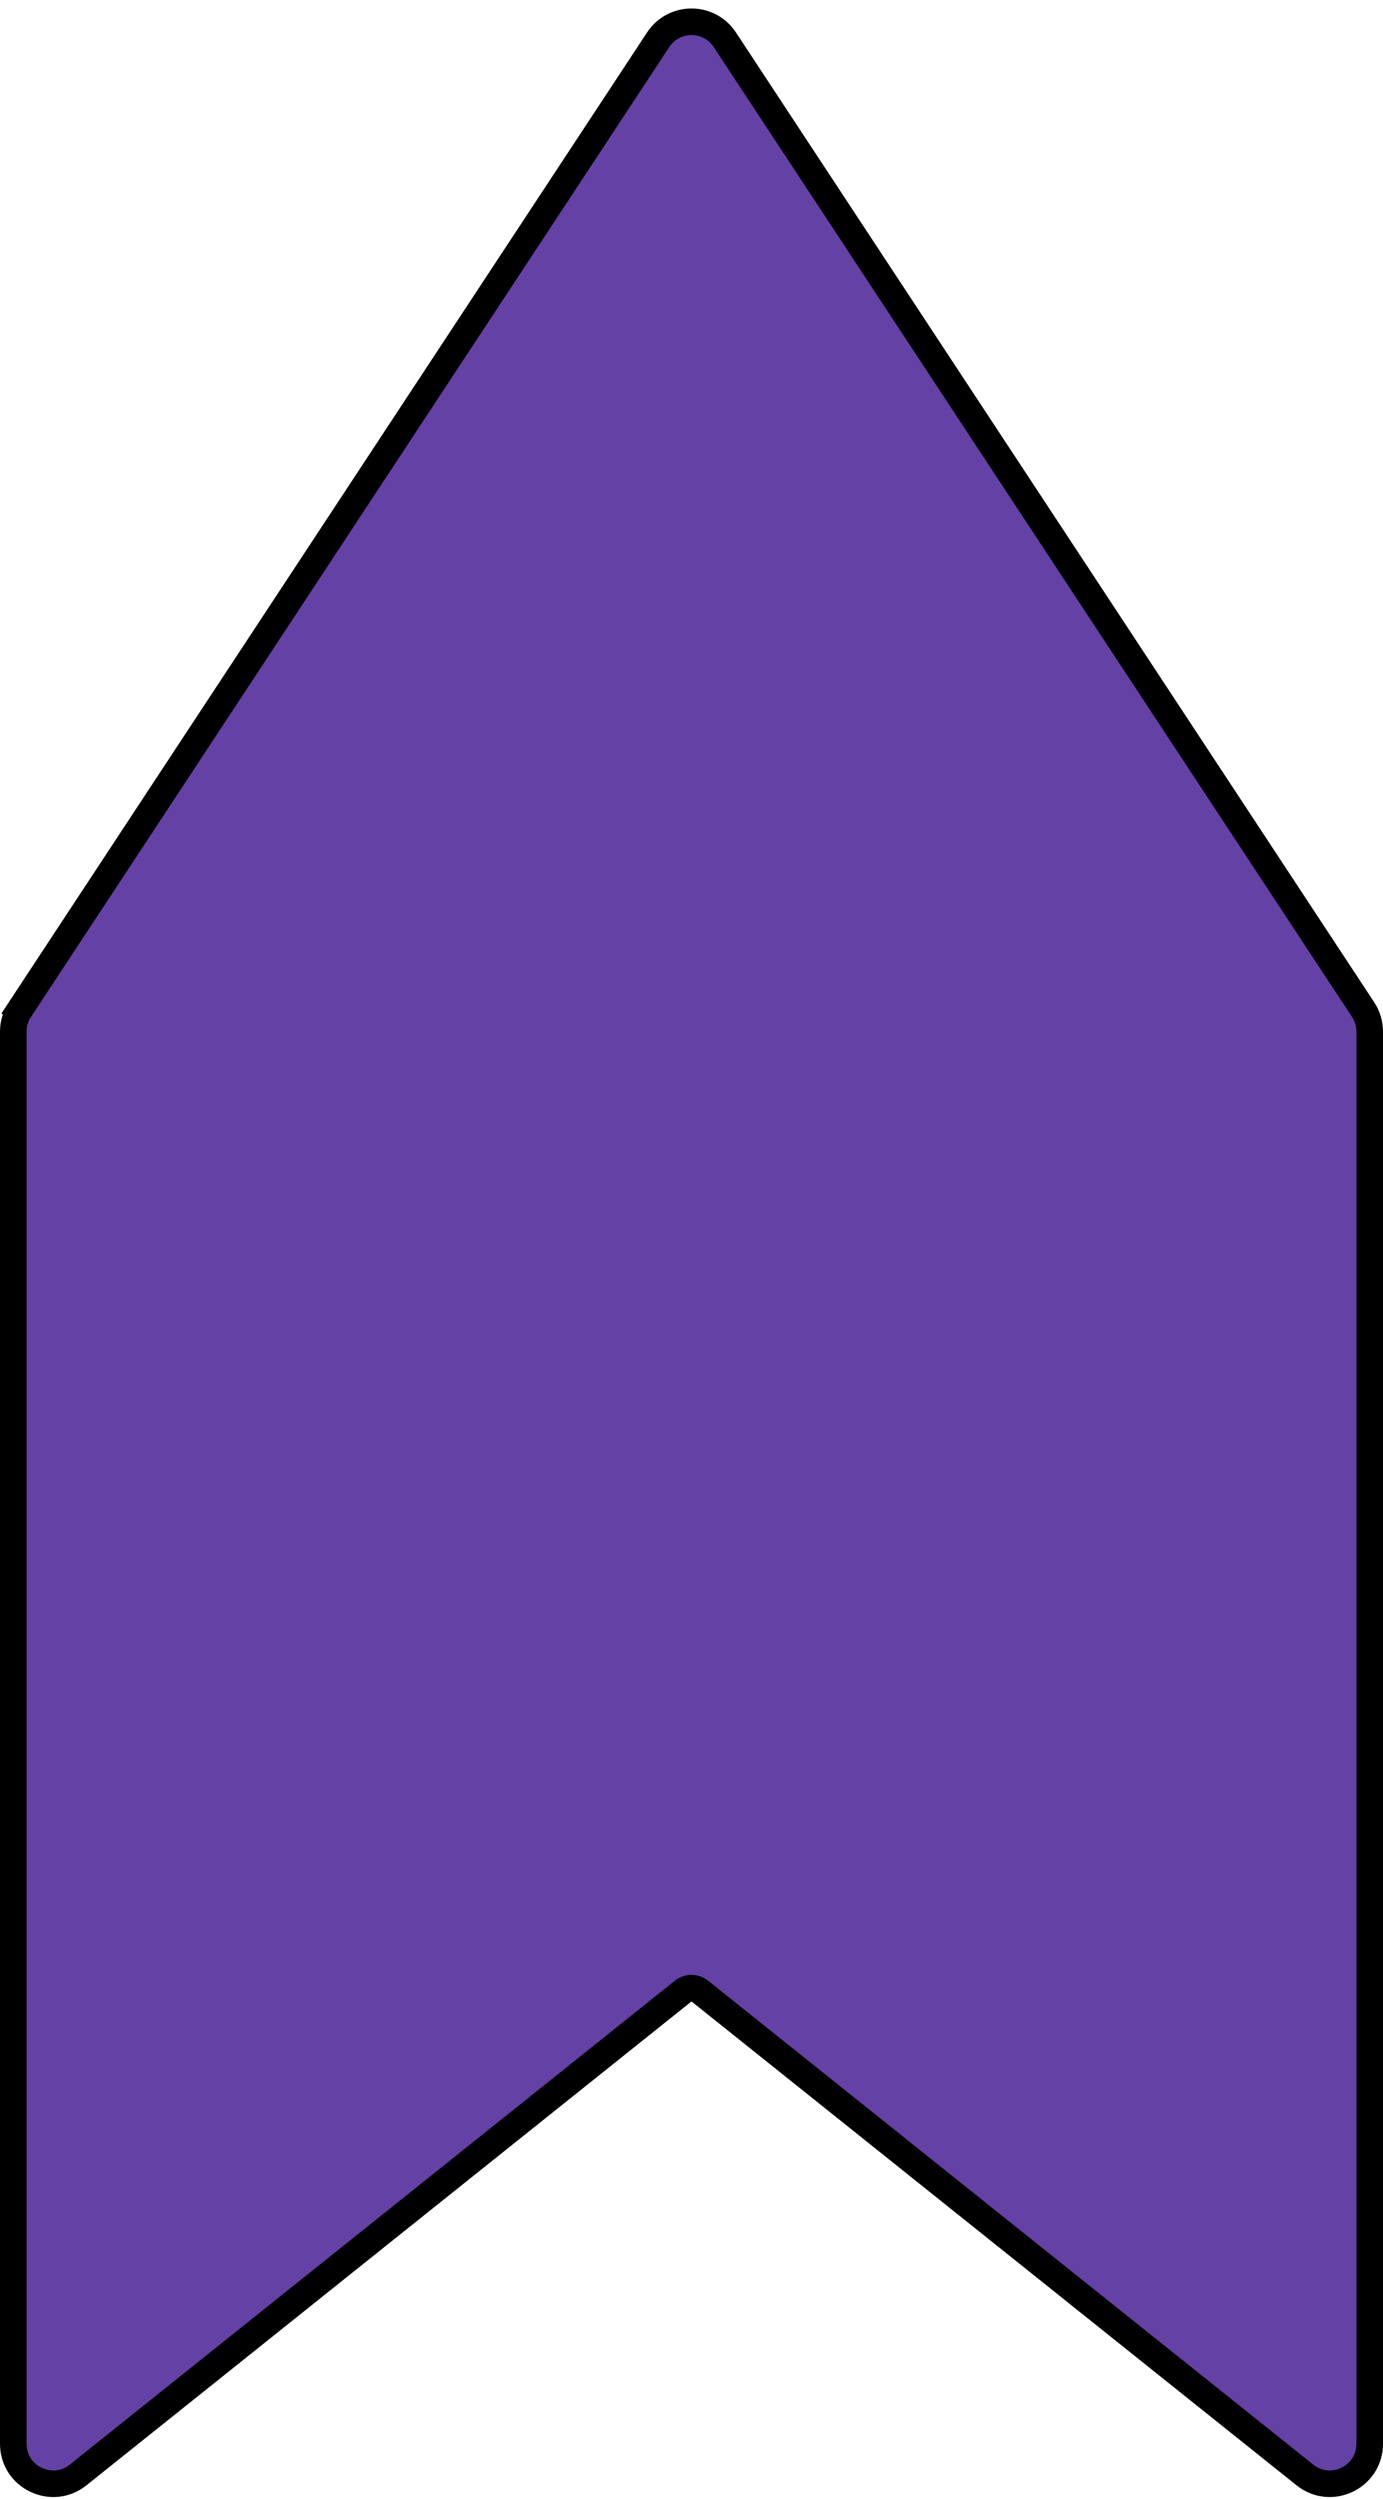 <svg width="52" height="94" viewBox="0 0 52 94" fill="none" xmlns="http://www.w3.org/2000/svg">
<path d="M0.747 37.975L1.165 38.25L0.747 37.975C0.586 38.22 0.5 38.506 0.5 38.799V91.919C0.5 93.177 1.955 93.876 2.937 93.091L25.688 74.89C25.87 74.744 26.13 74.744 26.312 74.89L49.063 93.091C50.045 93.876 51.5 93.177 51.5 91.919V38.799C51.5 38.506 51.414 38.22 51.253 37.975L27.253 1.495C26.66 0.594 25.34 0.594 24.747 1.495L0.747 37.975Z" fill="#6441A5" stroke="black"/>
</svg>
